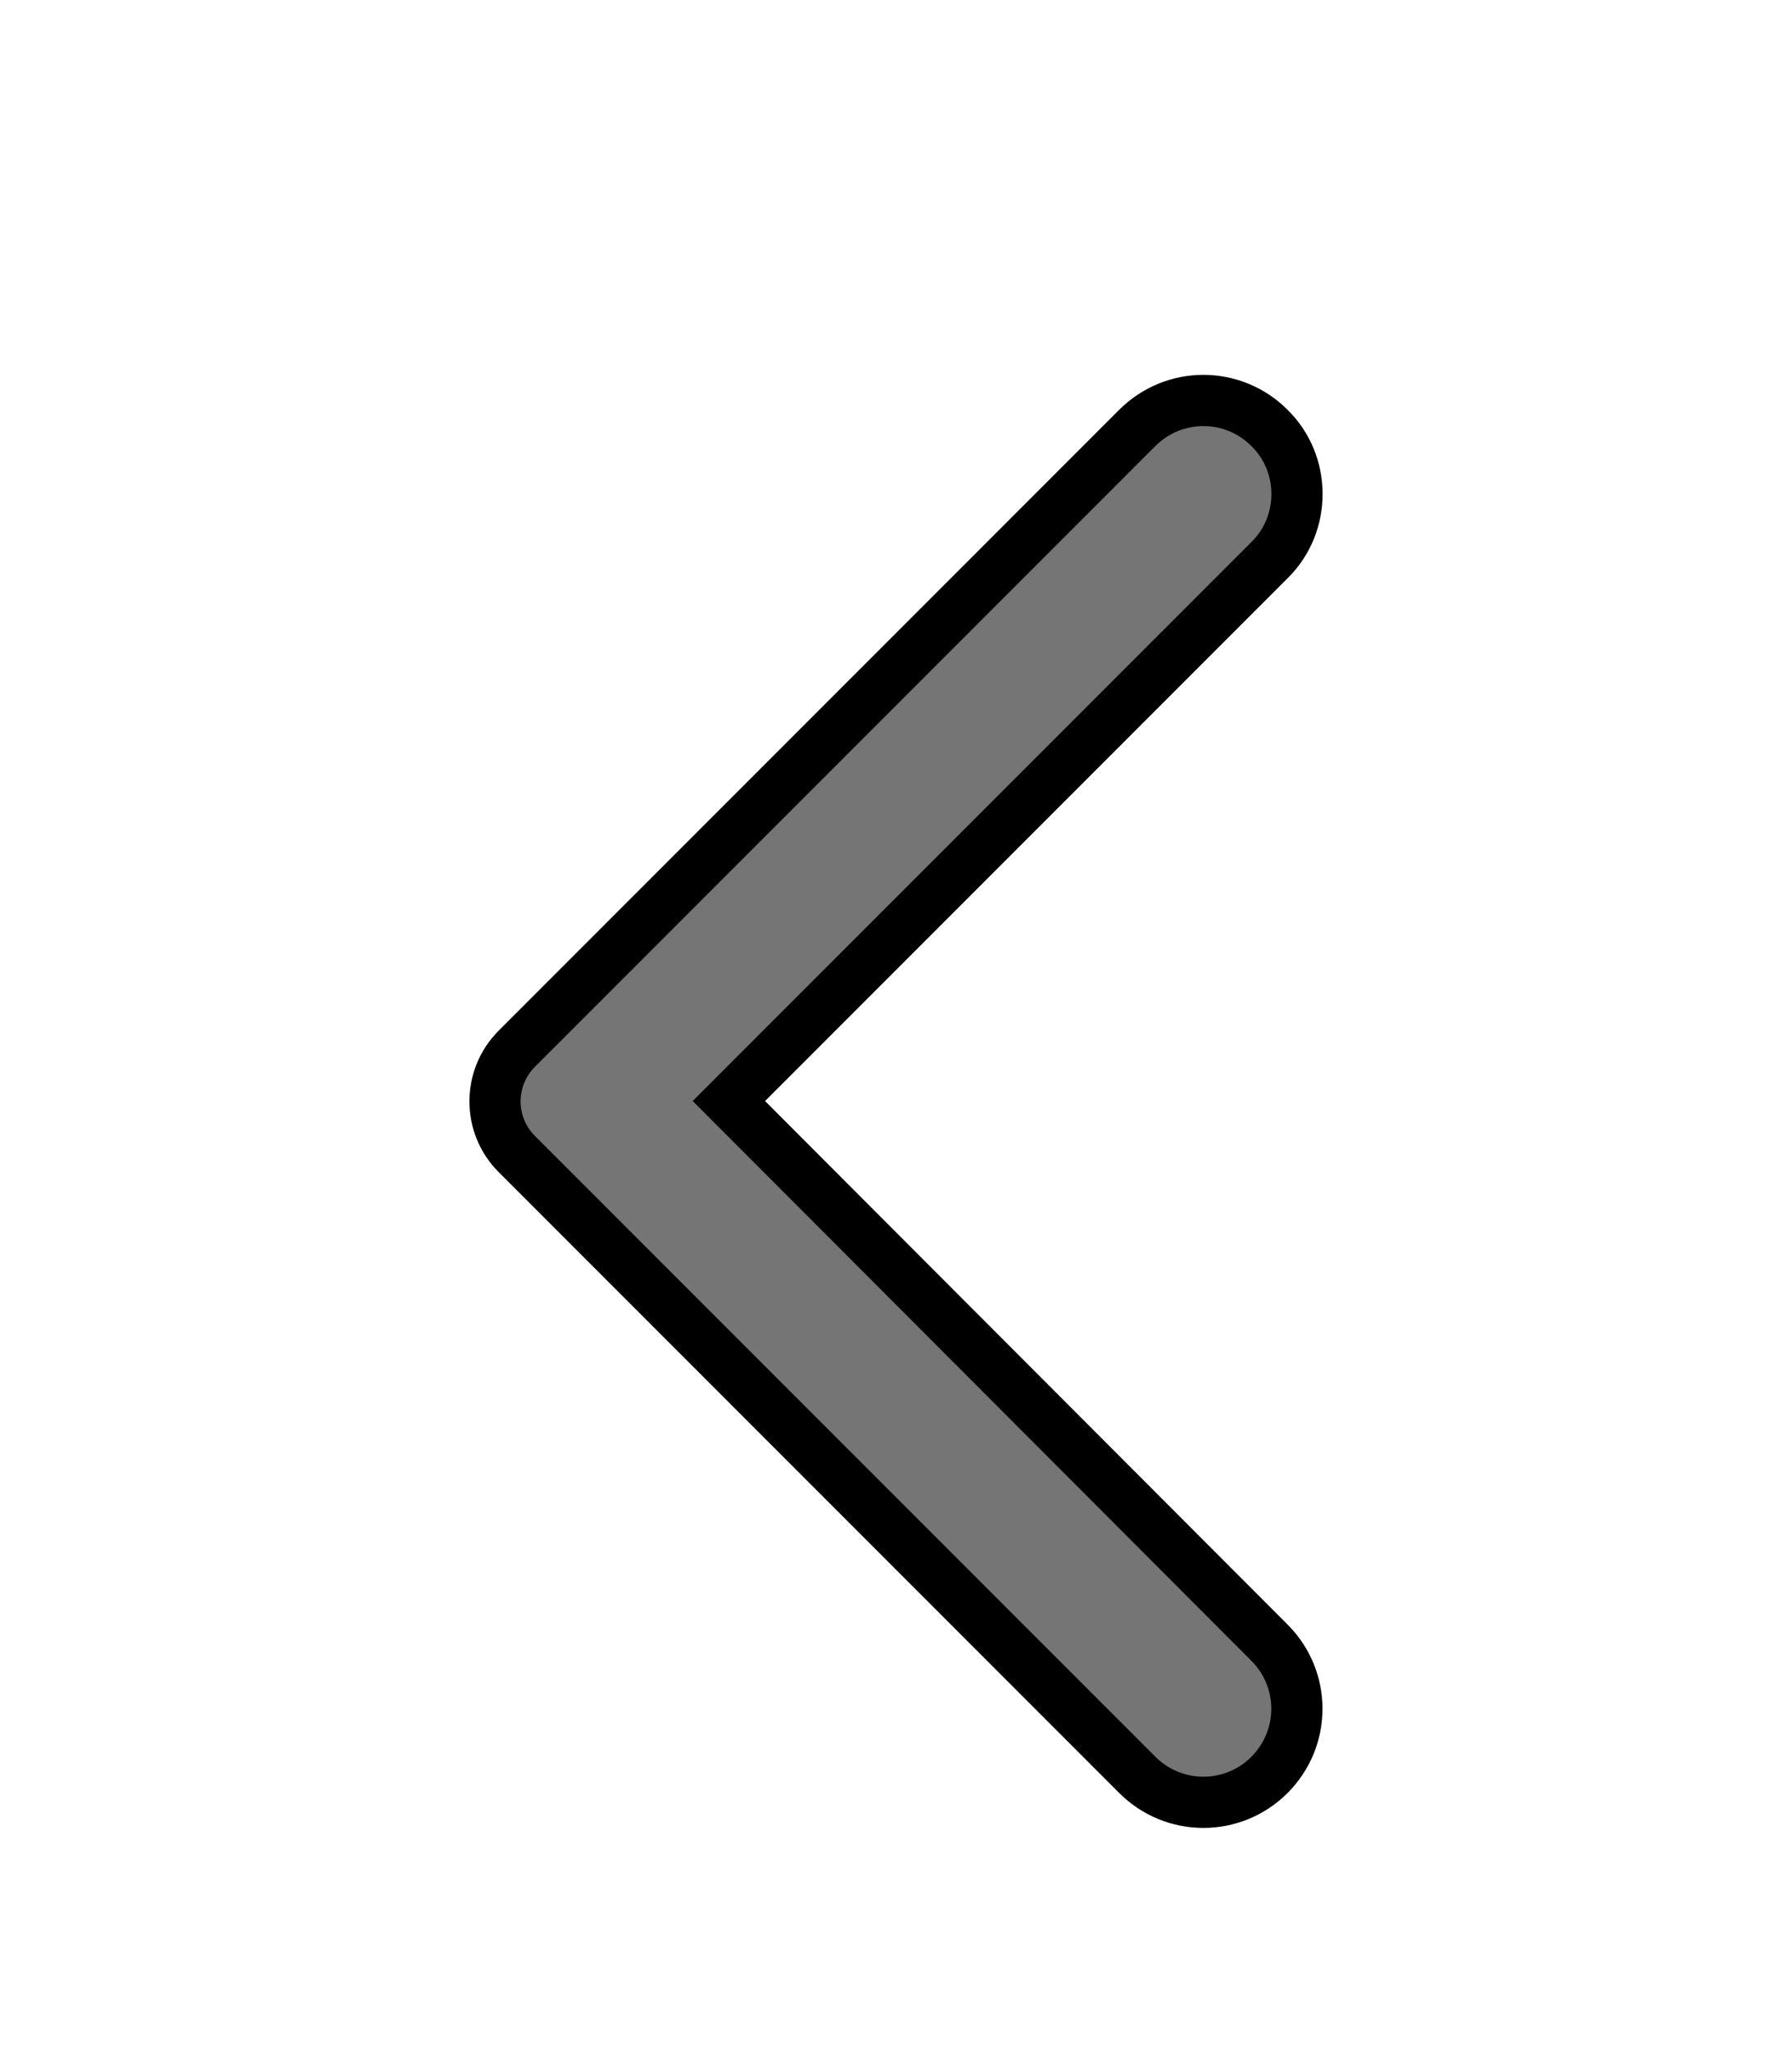 <svg width="35" height="40" viewBox="0 0 35 40" fill="none" xmlns="http://www.w3.org/2000/svg">
<g filter="url(#filter0_d)">
<path d="M24.794 4.353C24.08 3.639 22.928 3.639 22.213 4.353L10.094 16.472C9.526 17.041 9.526 17.959 10.094 18.528L22.213 30.647C22.928 31.361 24.08 31.361 24.794 30.647C25.509 29.932 25.509 28.78 24.794 28.066L14.236 17.493L24.809 6.92C25.509 6.22 25.509 5.053 24.794 4.353Z" fill="black" fill-opacity="0.54"/>
<path d="M24.794 4.353C24.08 3.639 22.928 3.639 22.213 4.353L10.094 16.472C9.526 17.041 9.526 17.959 10.094 18.528L22.213 30.647C22.928 31.361 24.08 31.361 24.794 30.647C25.509 29.932 25.509 28.78 24.794 28.066L14.236 17.493L24.809 6.92C25.509 6.22 25.509 5.053 24.794 4.353Z" stroke="black"/>
</g>
<defs>
<filter id="filter0_d" x="5.168" y="3.317" width="24.664" height="36.366" filterUnits="userSpaceOnUse" color-interpolation-filters="sRGB">
<feFlood flood-opacity="0" result="BackgroundImageFix"/>
<feColorMatrix in="SourceAlpha" type="matrix" values="0 0 0 0 0 0 0 0 0 0 0 0 0 0 0 0 0 0 127 0"/>
<feOffset dy="4"/>
<feGaussianBlur stdDeviation="2"/>
<feColorMatrix type="matrix" values="0 0 0 0 0 0 0 0 0 0 0 0 0 0 0 0 0 0 0.25 0"/>
<feBlend mode="normal" in2="BackgroundImageFix" result="effect1_dropShadow"/>
<feBlend mode="normal" in="SourceGraphic" in2="effect1_dropShadow" result="shape"/>
</filter>
</defs>
</svg>
